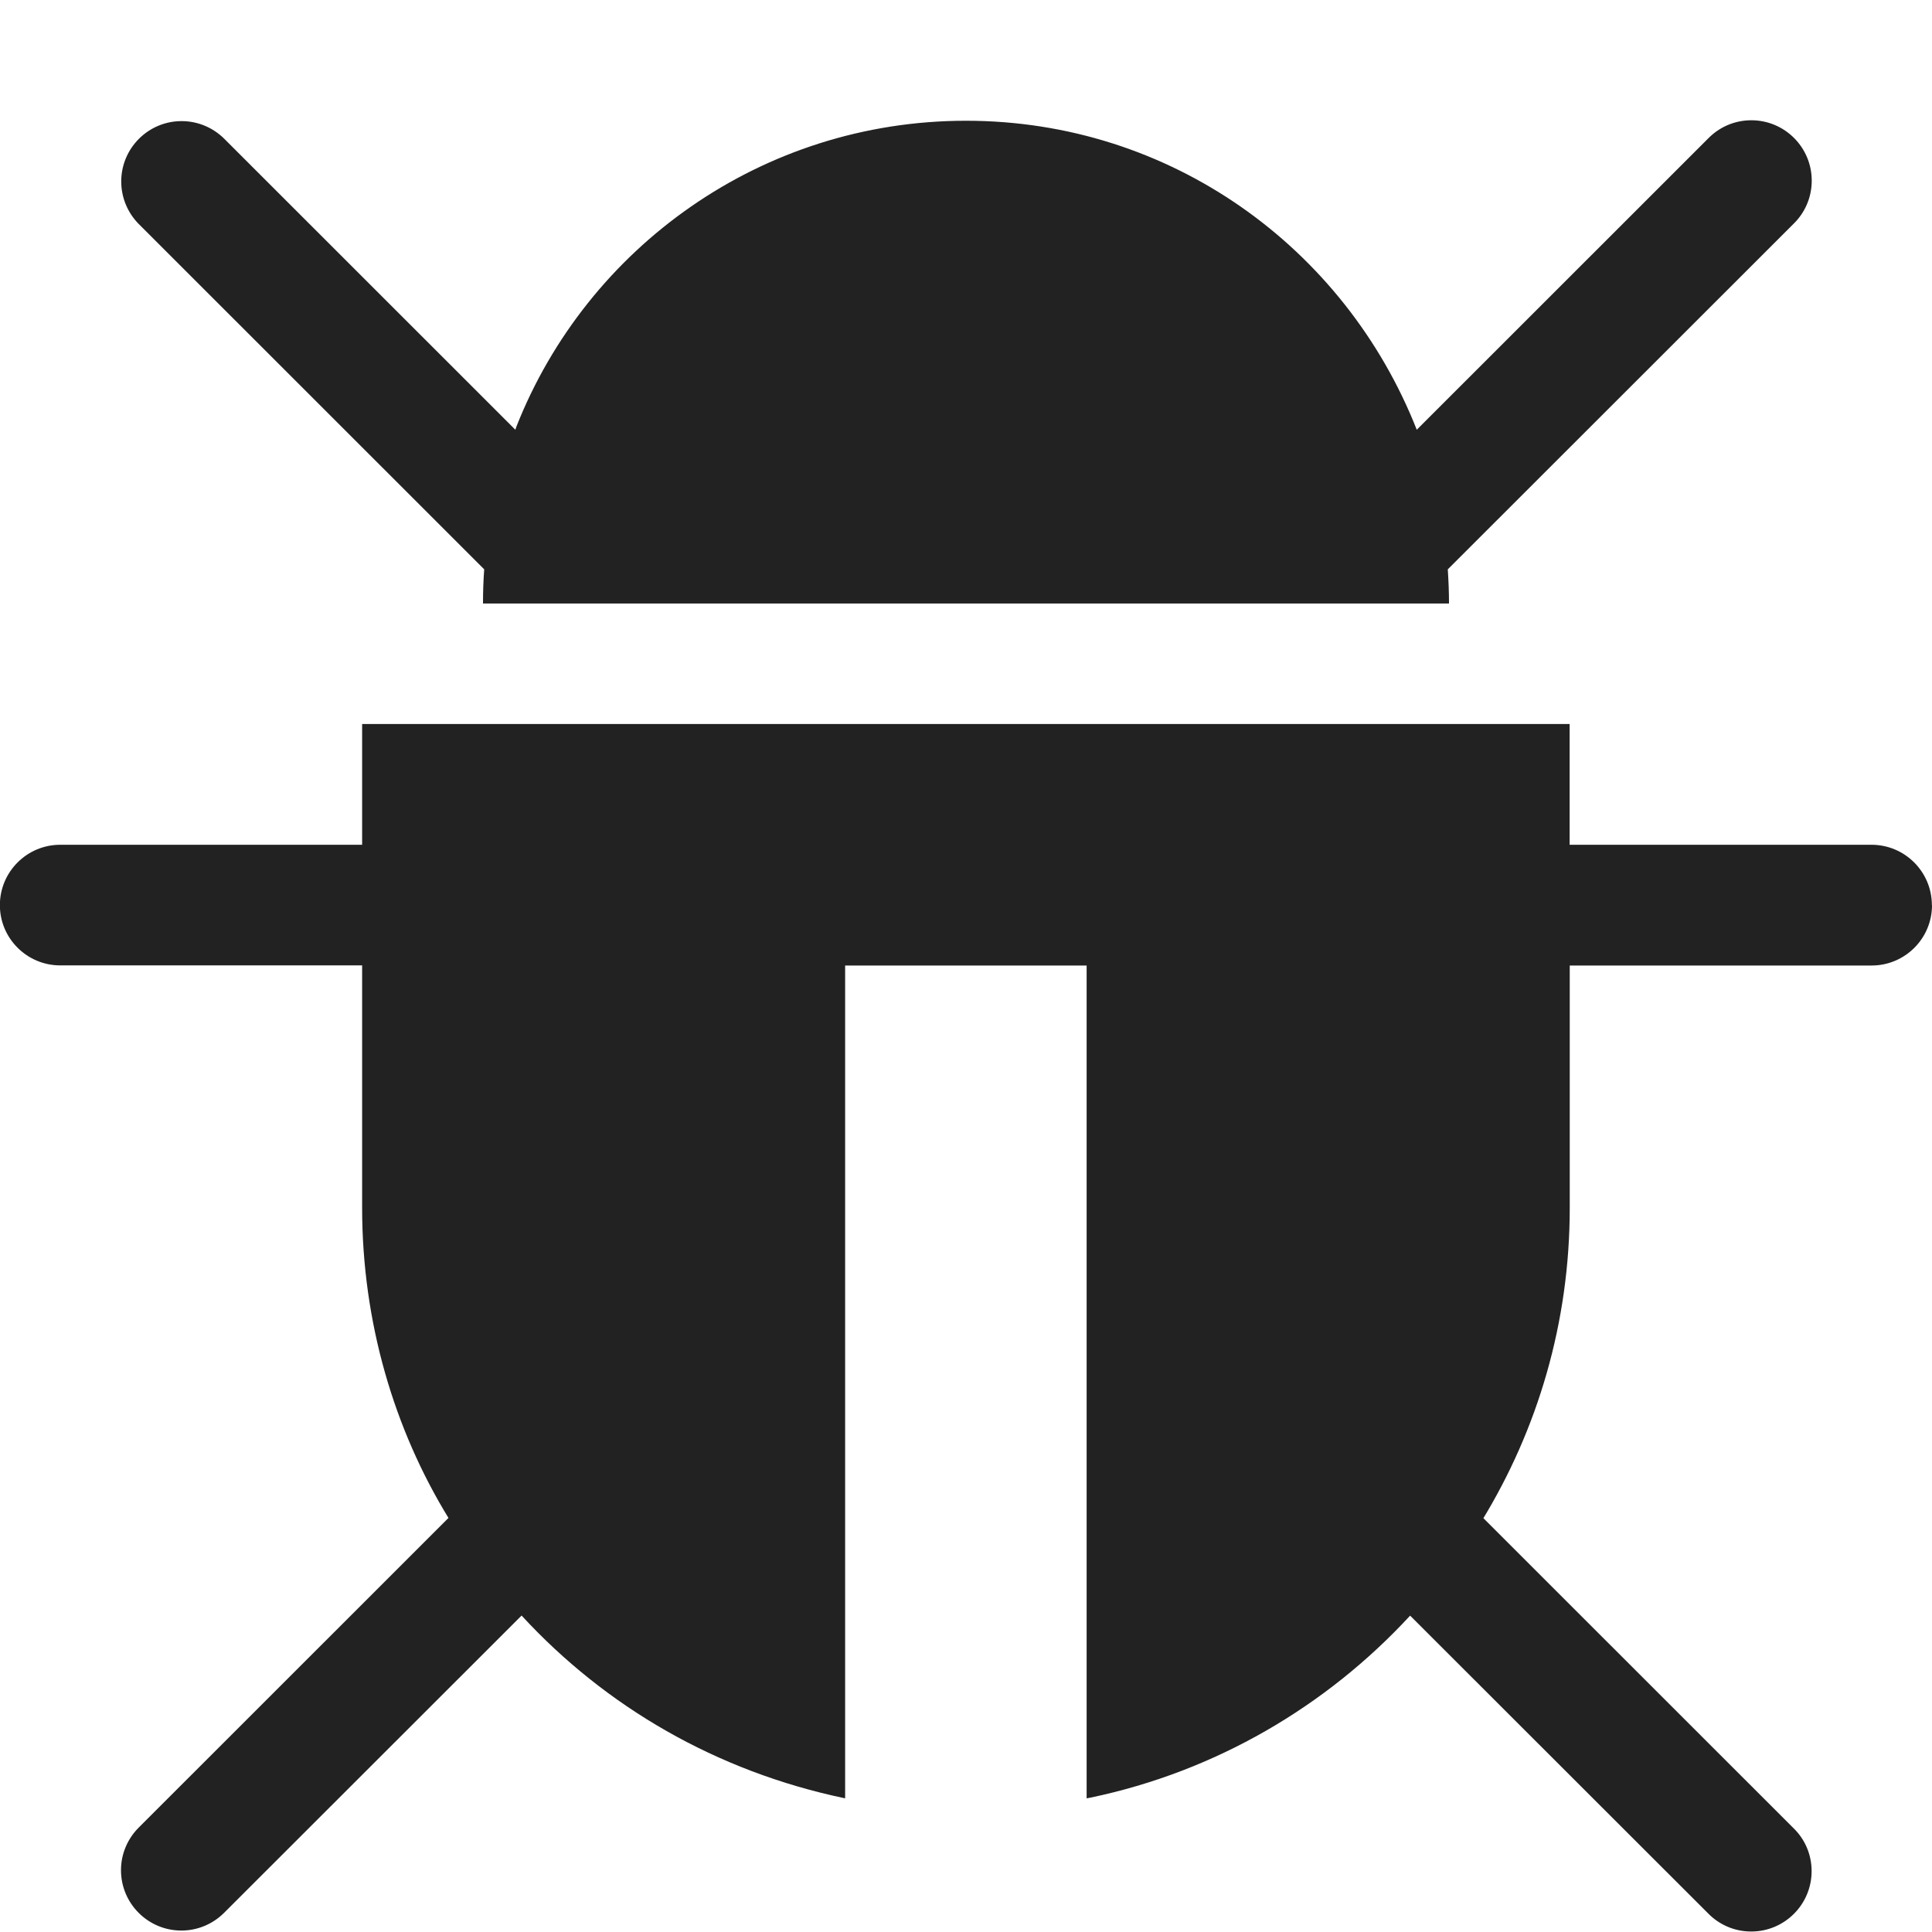 <svg width="16" height="16" viewBox="0 0 16 16" fill="rgb(34, 34, 34)" xmlns="http://www.w3.org/2000/svg"><title>bug</title><g clip-path="url(#clip0_3_1735)"><path d="M16 7.497C16 7.772 15.776 7.996 15.5 7.996H13V9.995C13 9.997 13 10 13 10.003C13 10.953 12.734 11.839 12.272 12.594L12.284 12.572L14.853 15.14C14.946 15.23 15.003 15.356 15.003 15.496C15.003 15.772 14.779 15.996 14.503 15.996C14.363 15.996 14.237 15.939 14.146 15.846L11.678 13.38C10.984 14.132 10.067 14.67 9.032 14.887L8.999 14.893V7.996H6.999V14.893C5.931 14.67 5.014 14.132 4.323 13.383L4.32 13.379L1.852 15.845C1.762 15.933 1.638 15.988 1.502 15.988C1.226 15.988 1.002 15.764 1.002 15.488C1.002 15.352 1.057 15.229 1.145 15.139L3.714 12.571C3.265 11.838 2.999 10.951 2.999 10.002C2.999 9.999 2.999 9.997 2.999 9.994V7.995H0.499C0.223 7.995 -0.001 7.771 -0.001 7.496C-0.001 7.22 0.223 6.996 0.499 6.996H2.999V5.996H12.999V6.996H15.499C15.775 6.996 15.999 7.22 15.999 7.496L16 7.497ZM4.01 4.715C4.003 4.808 4 4.903 4 4.998H12C12 4.903 11.996 4.809 11.99 4.715L14.854 1.853C14.947 1.762 15.004 1.636 15.004 1.496C15.004 1.22 14.78 0.996 14.504 0.996C14.364 0.996 14.238 1.053 14.147 1.146L11.733 3.559C11.138 2.049 9.692 1 8 1C6.308 1 4.862 2.05 4.277 3.532L4.268 3.559L1.854 1.146C1.764 1.058 1.64 1.003 1.504 1.003C1.228 1.003 1.004 1.227 1.004 1.503C1.004 1.639 1.059 1.763 1.147 1.853L4.01 4.715Z" fill="rgb(34, 34, 34)" fill-opacity="1.00"/></g><defs><clipPath id="clip0_3_1735"><rect width="16" height="16" fill="rgb(34, 34, 34)"/></clipPath></defs></svg>